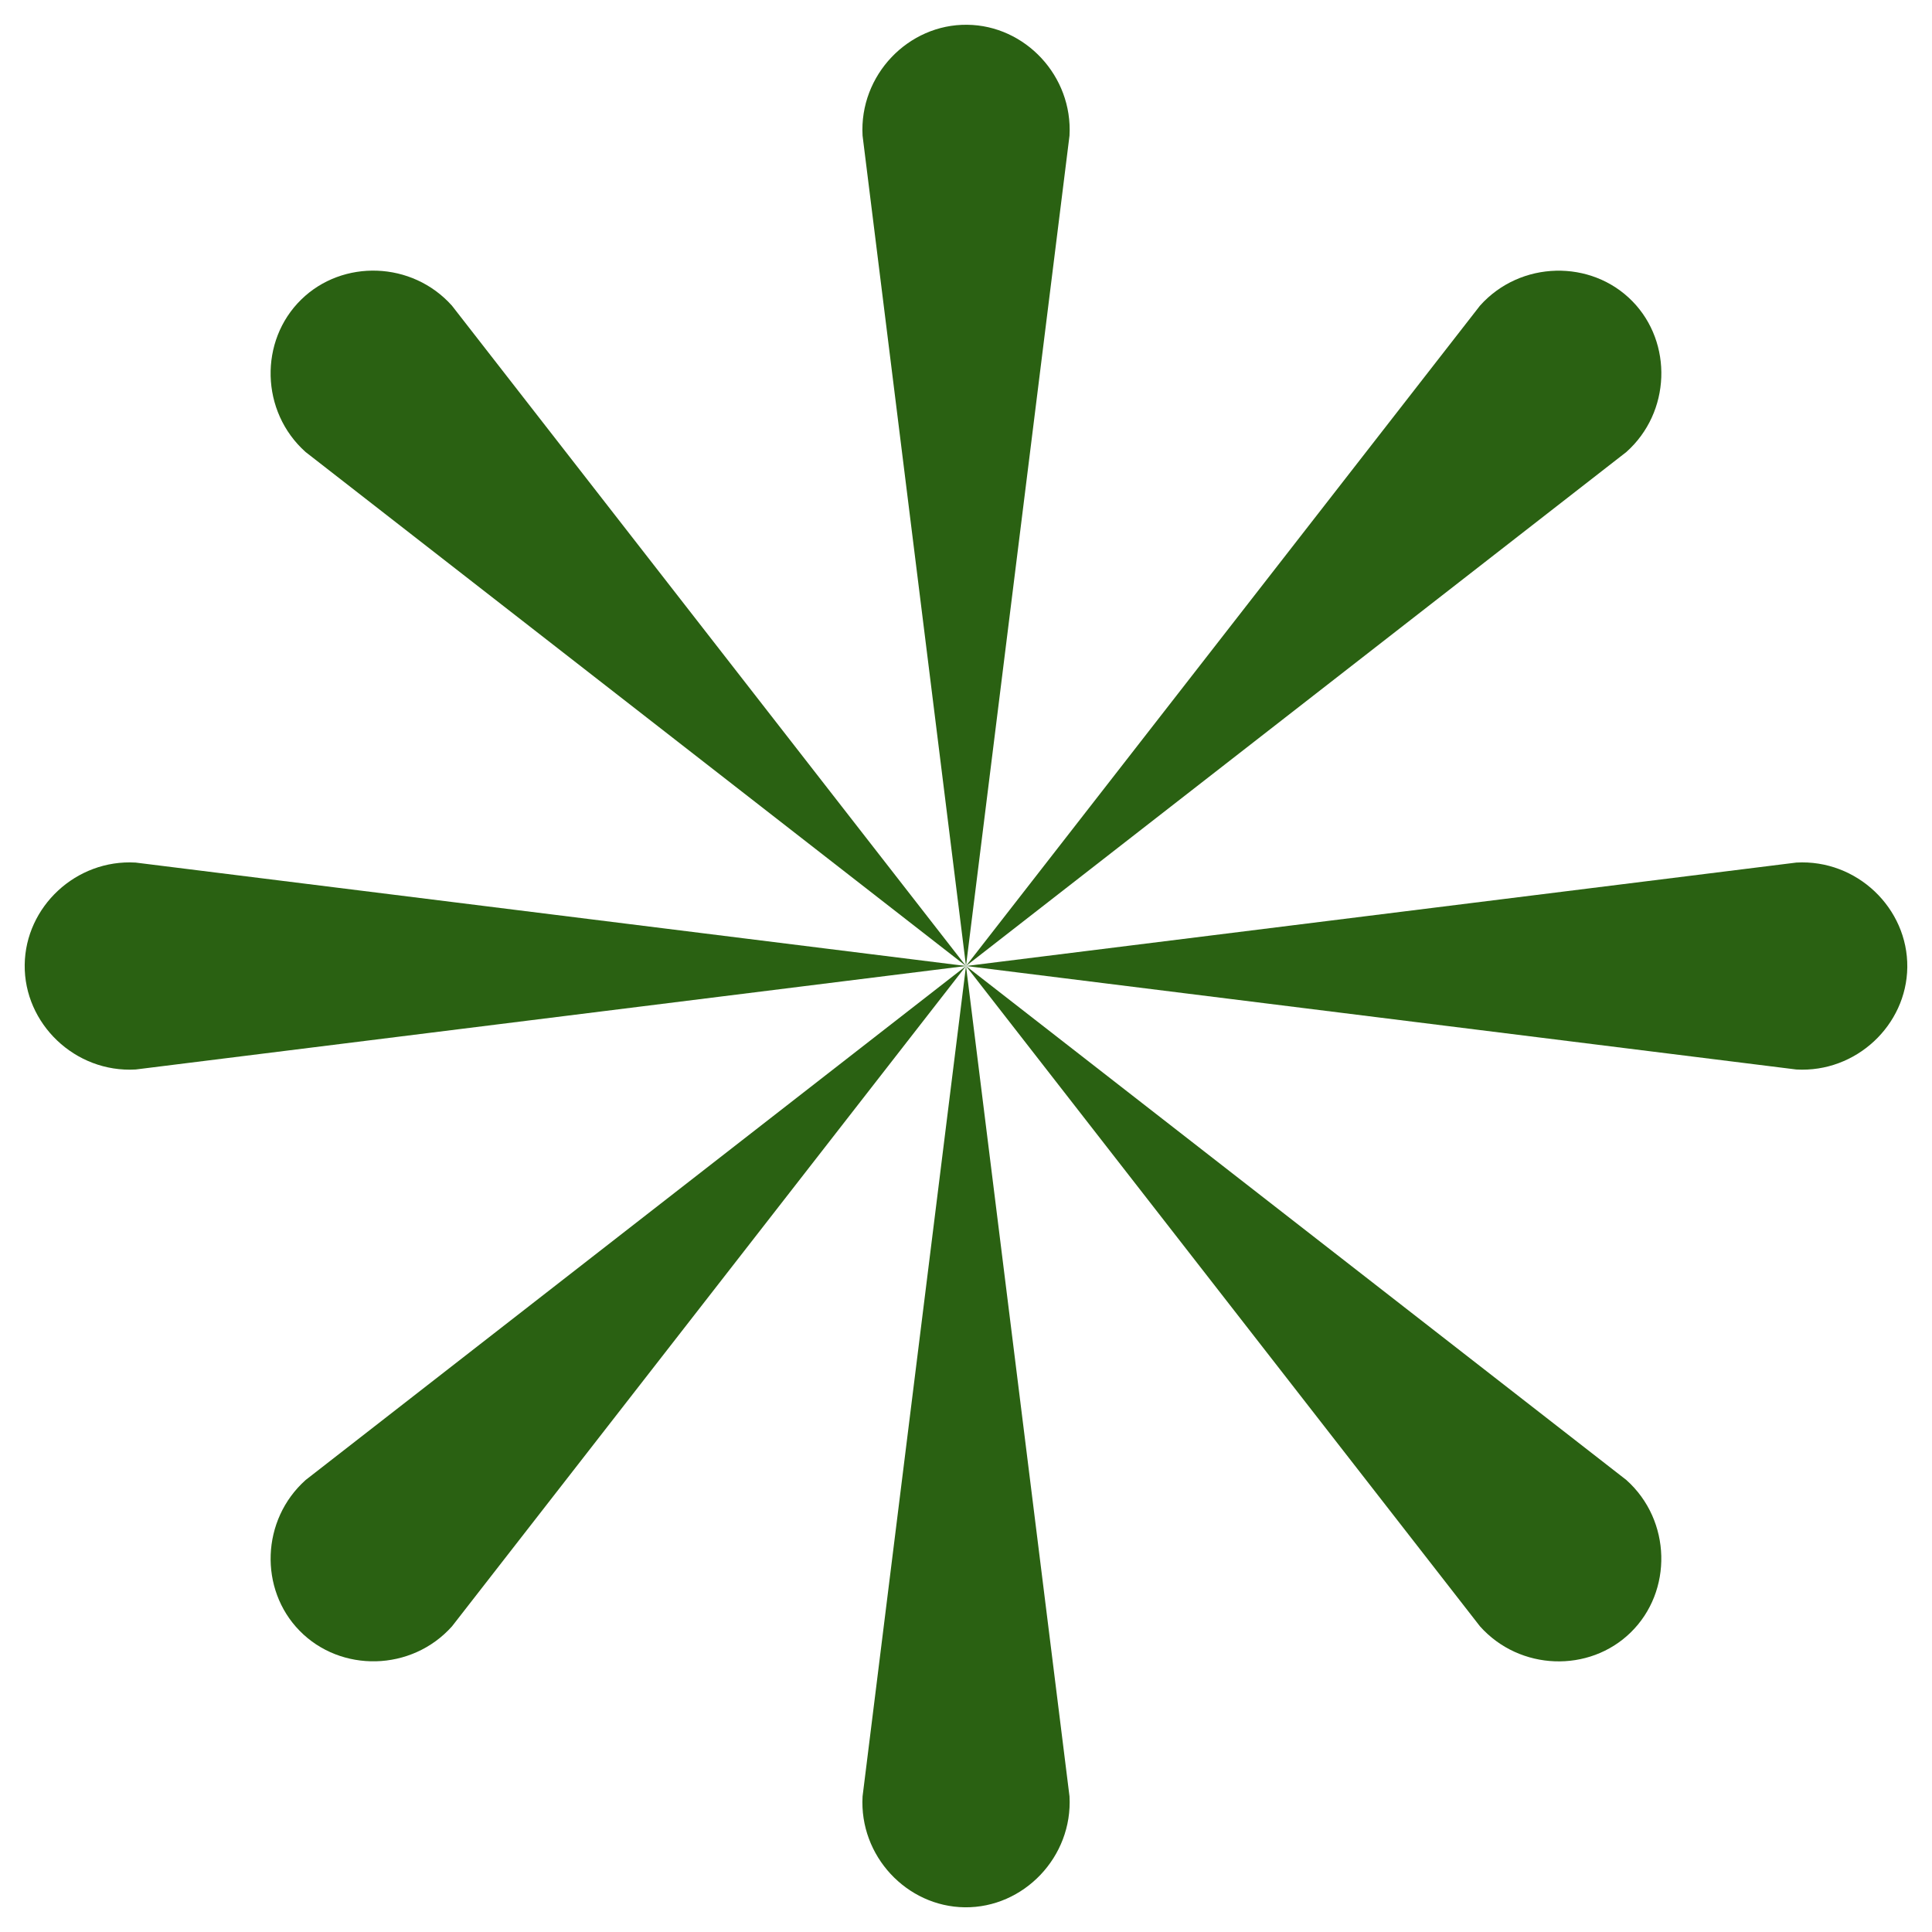 <?xml version="1.0" encoding="UTF-8"?> <svg xmlns="http://www.w3.org/2000/svg" width="28" height="28" viewBox="0 0 28 28" fill="none"> <g clip-path="url(#clip0_953_1314)"> <path d="M14 14L6.551 23.57C5.965 24.226 4.937 24.244 4.341 23.633C3.754 23.033 3.784 22.026 4.43 21.449C7.62 18.966 10.81 16.483 14 14Z" fill="#2A6112"></path> <path d="M13.999 14L1.965 15.5C1.087 15.55 0.347 14.835 0.358 13.982C0.368 13.142 1.101 12.451 1.965 12.501C5.977 13 9.988 13.5 13.999 14Z" fill="#2A6112"></path> <path d="M13.999 14L4.429 6.551C3.773 5.965 3.755 4.937 4.366 4.341C4.966 3.754 5.973 3.784 6.55 4.43C9.033 7.62 11.516 10.81 13.999 14Z" fill="#2A6112"></path> <path d="M14 14L12.501 1.966C12.451 1.088 13.165 0.348 14.018 0.359C14.858 0.368 15.549 1.102 15.5 1.966C15 5.978 14.5 9.989 14 14Z" fill="#2A6112"></path> <path d="M14 14L21.449 4.43C22.035 3.774 23.063 3.756 23.659 4.367C24.245 4.967 24.216 5.975 23.57 6.551C20.38 9.034 17.19 11.517 14 14Z" fill="#2A6112"></path> <path d="M14 14L26.034 12.501C26.913 12.451 27.652 13.165 27.642 14.018C27.632 14.858 26.899 15.549 26.034 15.5C22.023 15 18.011 14.5 14 14Z" fill="#2A6112"></path> <path d="M14 14L23.57 21.449C24.226 22.035 24.244 23.063 23.633 23.659C23.033 24.246 22.026 24.216 21.449 23.57C18.966 20.38 16.483 17.19 14 14Z" fill="#2A6112"></path> <path d="M14 14L15.5 26.034C15.549 26.913 14.835 27.652 13.982 27.642C13.142 27.632 12.451 26.899 12.501 26.034C13 22.023 13.5 18.011 14 14Z" fill="#2A6112"></path> </g> <defs> <clipPath id="clip0_953_1314"> <rect width="28" height="28" fill="white"></rect> </clipPath> </defs> </svg> 